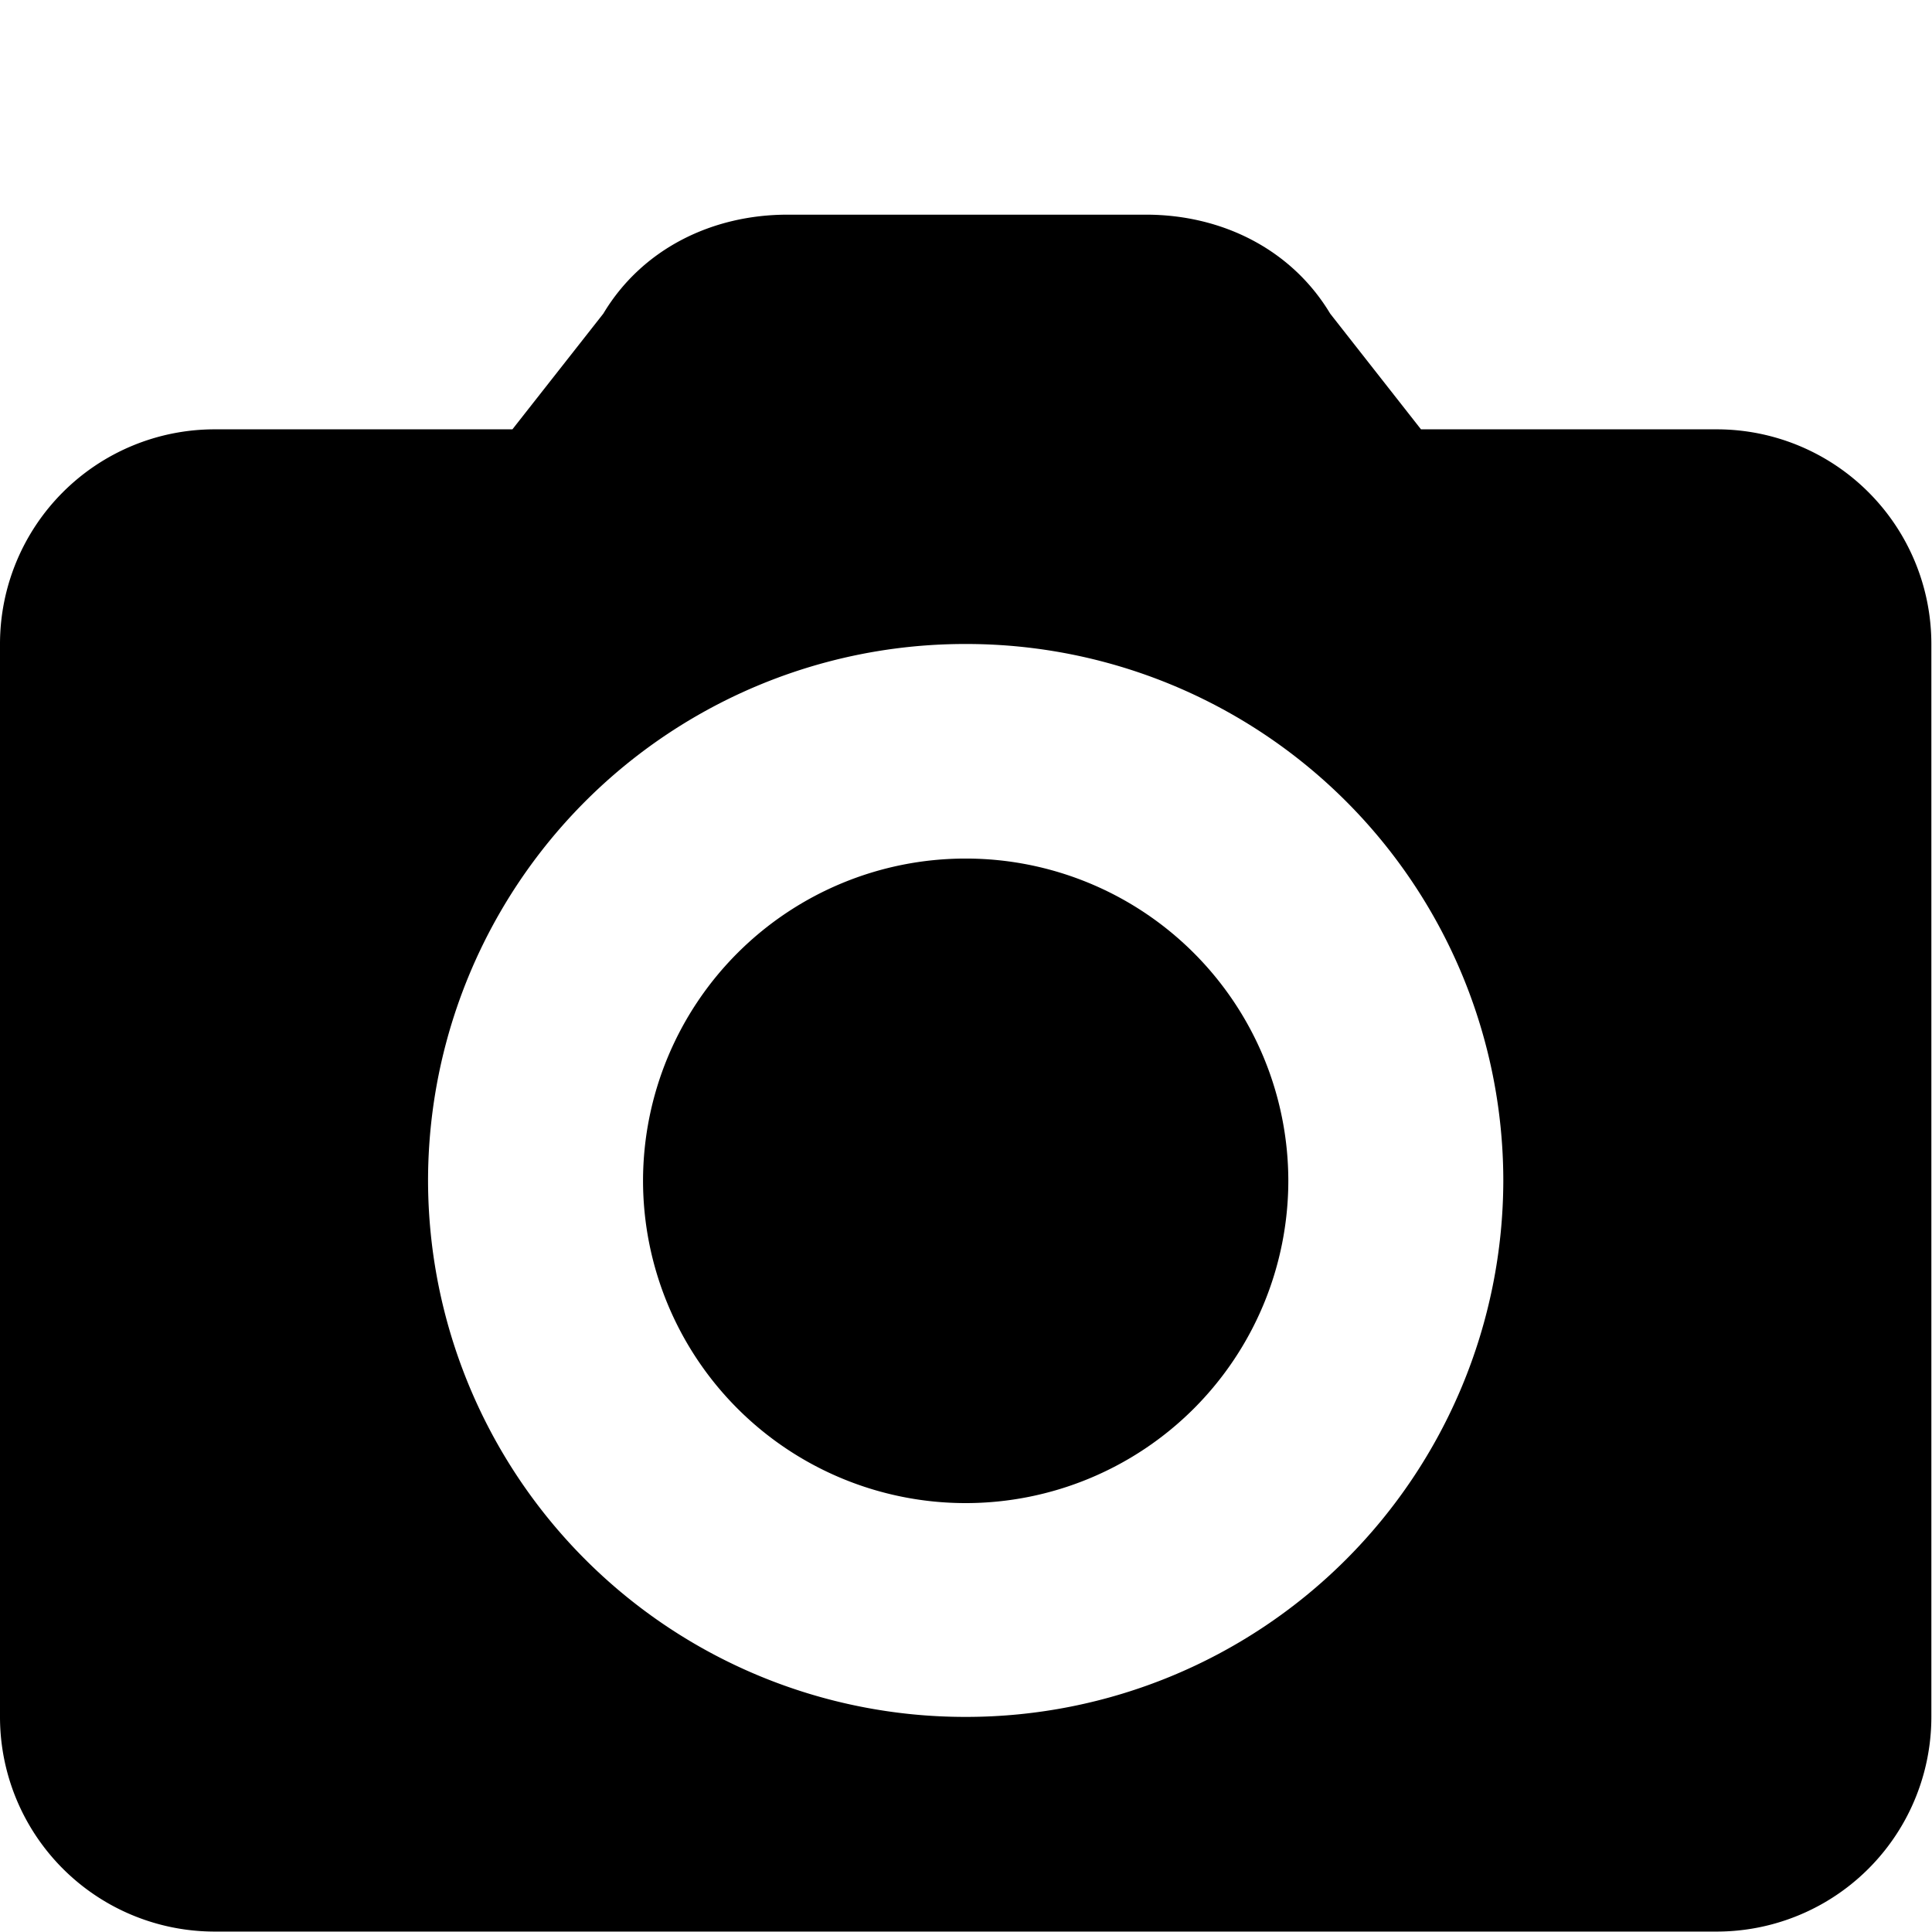 <svg width="18" height="18" viewBox="0 0 18 18" xmlns="http://www.w3.org/2000/svg"><title>camera</title><path d="M13.239 4l-.846-1.078C12.031 2.319 11.38 2 10.677 2h-3.34c-.703 0-1.355.319-1.716.922L4.774 4H2a2 2 0 0 0-2 2v9.996a2 2 0 0 0 2 2h13.994a2 2 0 0 0 2-2V6a2 2 0 0 0-2-2h-2.755zm-9.251 6.998A5.003 5.003 0 0 1 8.997 6a5.003 5.003 0 0 1 5.009 4.998 5.005 5.005 0 0 1-5.009 4.998 5.004 5.004 0 0 1-5.009-4.998zm5.009-2.999a3.005 3.005 0 0 0-3.006 2.999 3.006 3.006 0 1 0 6.012 0 3.005 3.005 0 0 0-3.006-2.999"/></svg>